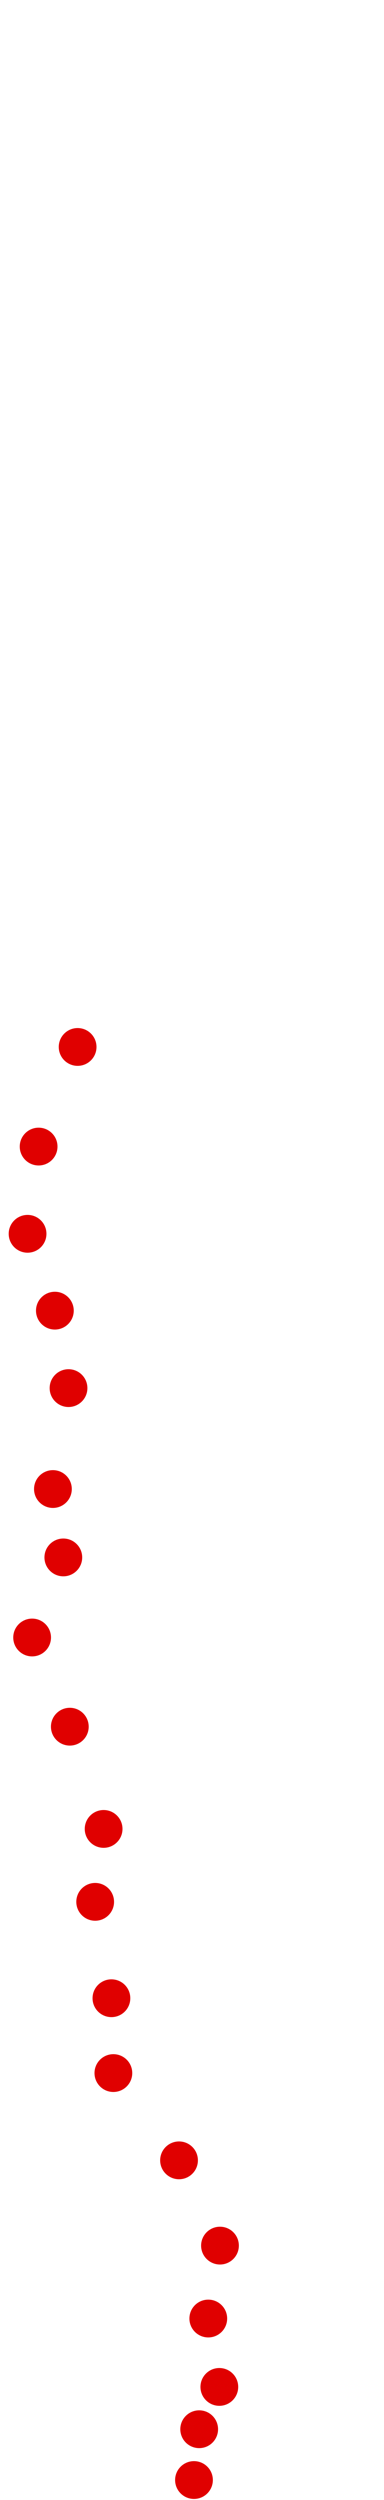 <?xml version="1.0" encoding="UTF-8"?>
<!-- Created with Inkscape (http://www.inkscape.org/) -->
<svg width="100" height="650" version="1.1" viewBox="0 0 100 650" xmlns="http://www.w3.org/2000/svg" xmlns:cc="http://creativecommons.org/ns#" xmlns:dc="http://purl.org/dc/elements/1.1/" xmlns:rdf="http://www.w3.org/1999/02/22-rdf-syntax-ns#">
 <g transform="translate(-23.462 220.74)" fill="#e00000">
  <circle cx="73.978" cy="424.07" r="4.915"/>
  <circle cx="75.332" cy="410.86" r="4.915"/>
  <circle cx="80.58" cy="399.86" r="4.915"/>
  <circle cx="77.702" cy="382.08" r="4.915"/>
  <circle cx="80.749" cy="363.12" r="4.915"/>
  <circle cx="70.084" cy="340.95" r="4.915"/>
  <circle cx="52.987" cy="318.26" r="4.915"/>
  <circle cx="52.479" cy="298.8" r="4.915"/>
  <circle cx="48.247" cy="273.74" r="4.915"/>
  <circle cx="50.447" cy="254.78" r="4.915"/>
  <circle cx="41.644" cy="228.2" r="4.915"/>
  <circle cx="31.826" cy="205.01" r="4.915"/>
  <circle cx="39.952" cy="184.19" r="4.915"/>
  <circle cx="37.243" cy="166.41" r="4.915"/>
  <circle cx="41.306" cy="140.17" r="4.915"/>
  <circle cx="37.751" cy="120.03" r="4.915"/>
  <circle cx="30.641" cy="100.05" r="4.915"/>
  <circle cx="33.519" cy="77.37" r="4.915"/>
  <circle cx="43.676" cy="51.469" r="4.915"/>
 </g>
</svg>
